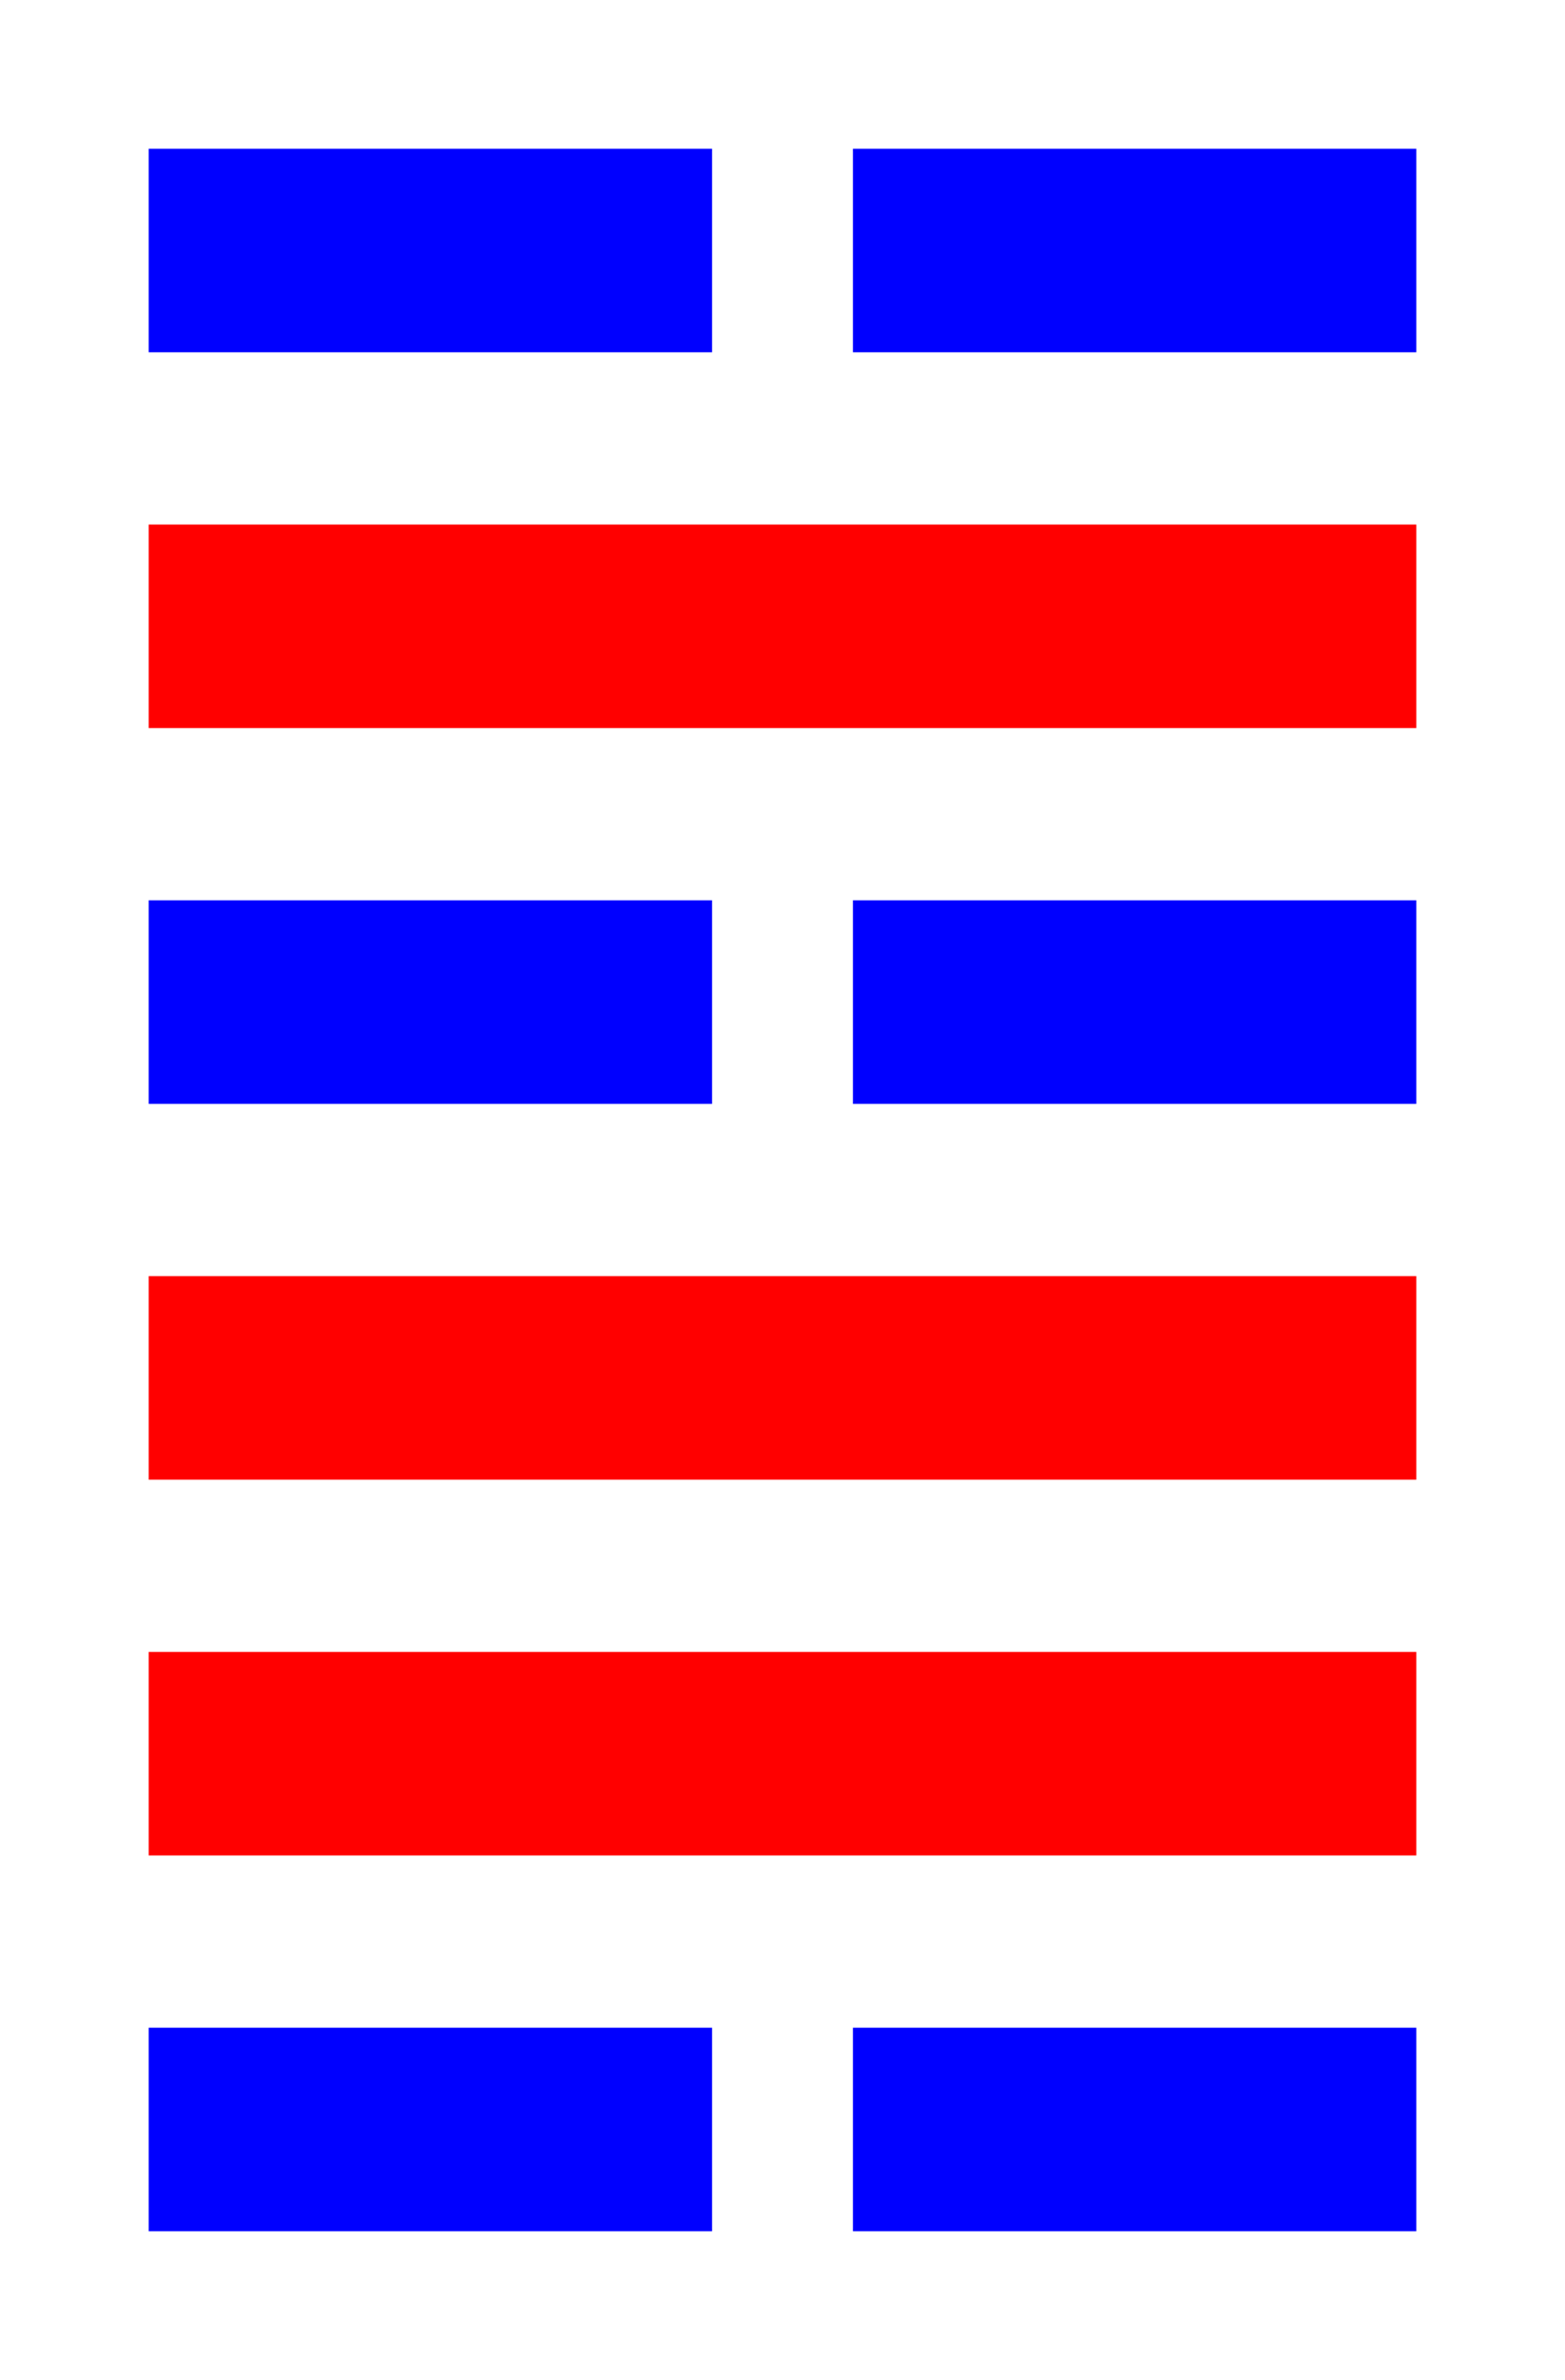 <!--
 Copyright 2016-2021 WuZi <wuzi@obiscr.com>
 Github: https://github.com/obiscr
 -->
<svg width="100" height="152" xmlns="http://www.w3.org/2000/svg">
 <!-- Created with Method Draw - http://github.com/duopixel/Method-Draw/ -->
 <g>
  <title>Layer 1</title>
  <rect stroke="#0000ff" height="12" width="35" y="58" x="10" fill="#0000ff"/>
  <rect stroke="#ff0000" height="12" width="80" y="34" x="10" fill="#ff0000"/>
  <rect stroke="#0000ff" height="12" width="35" y="58" x="55" fill="#0000ff"/>
  <rect stroke="#0000ff" height="12" width="35" y="10" x="55" fill="#0000ff"/>
  <rect stroke="#0000ff" height="12" width="35" y="10" x="10" fill="#0000ff"/>
  <rect stroke="#0000ff" id="svg_3" height="12" width="35" y="130" x="10" fill="#0000ff"/>
  <rect stroke="#ff0000" id="svg_8" height="12" width="80" y="82" x="10" fill="#ff0000"/>
  <rect stroke="#ff0000" id="svg_9" height="12" width="80" y="106" x="10" fill="#ff0000"/>
  <rect stroke="#0000ff" id="svg_10" height="12" width="35" y="130" x="55" fill="#0000ff"/>
 </g>
</svg>
